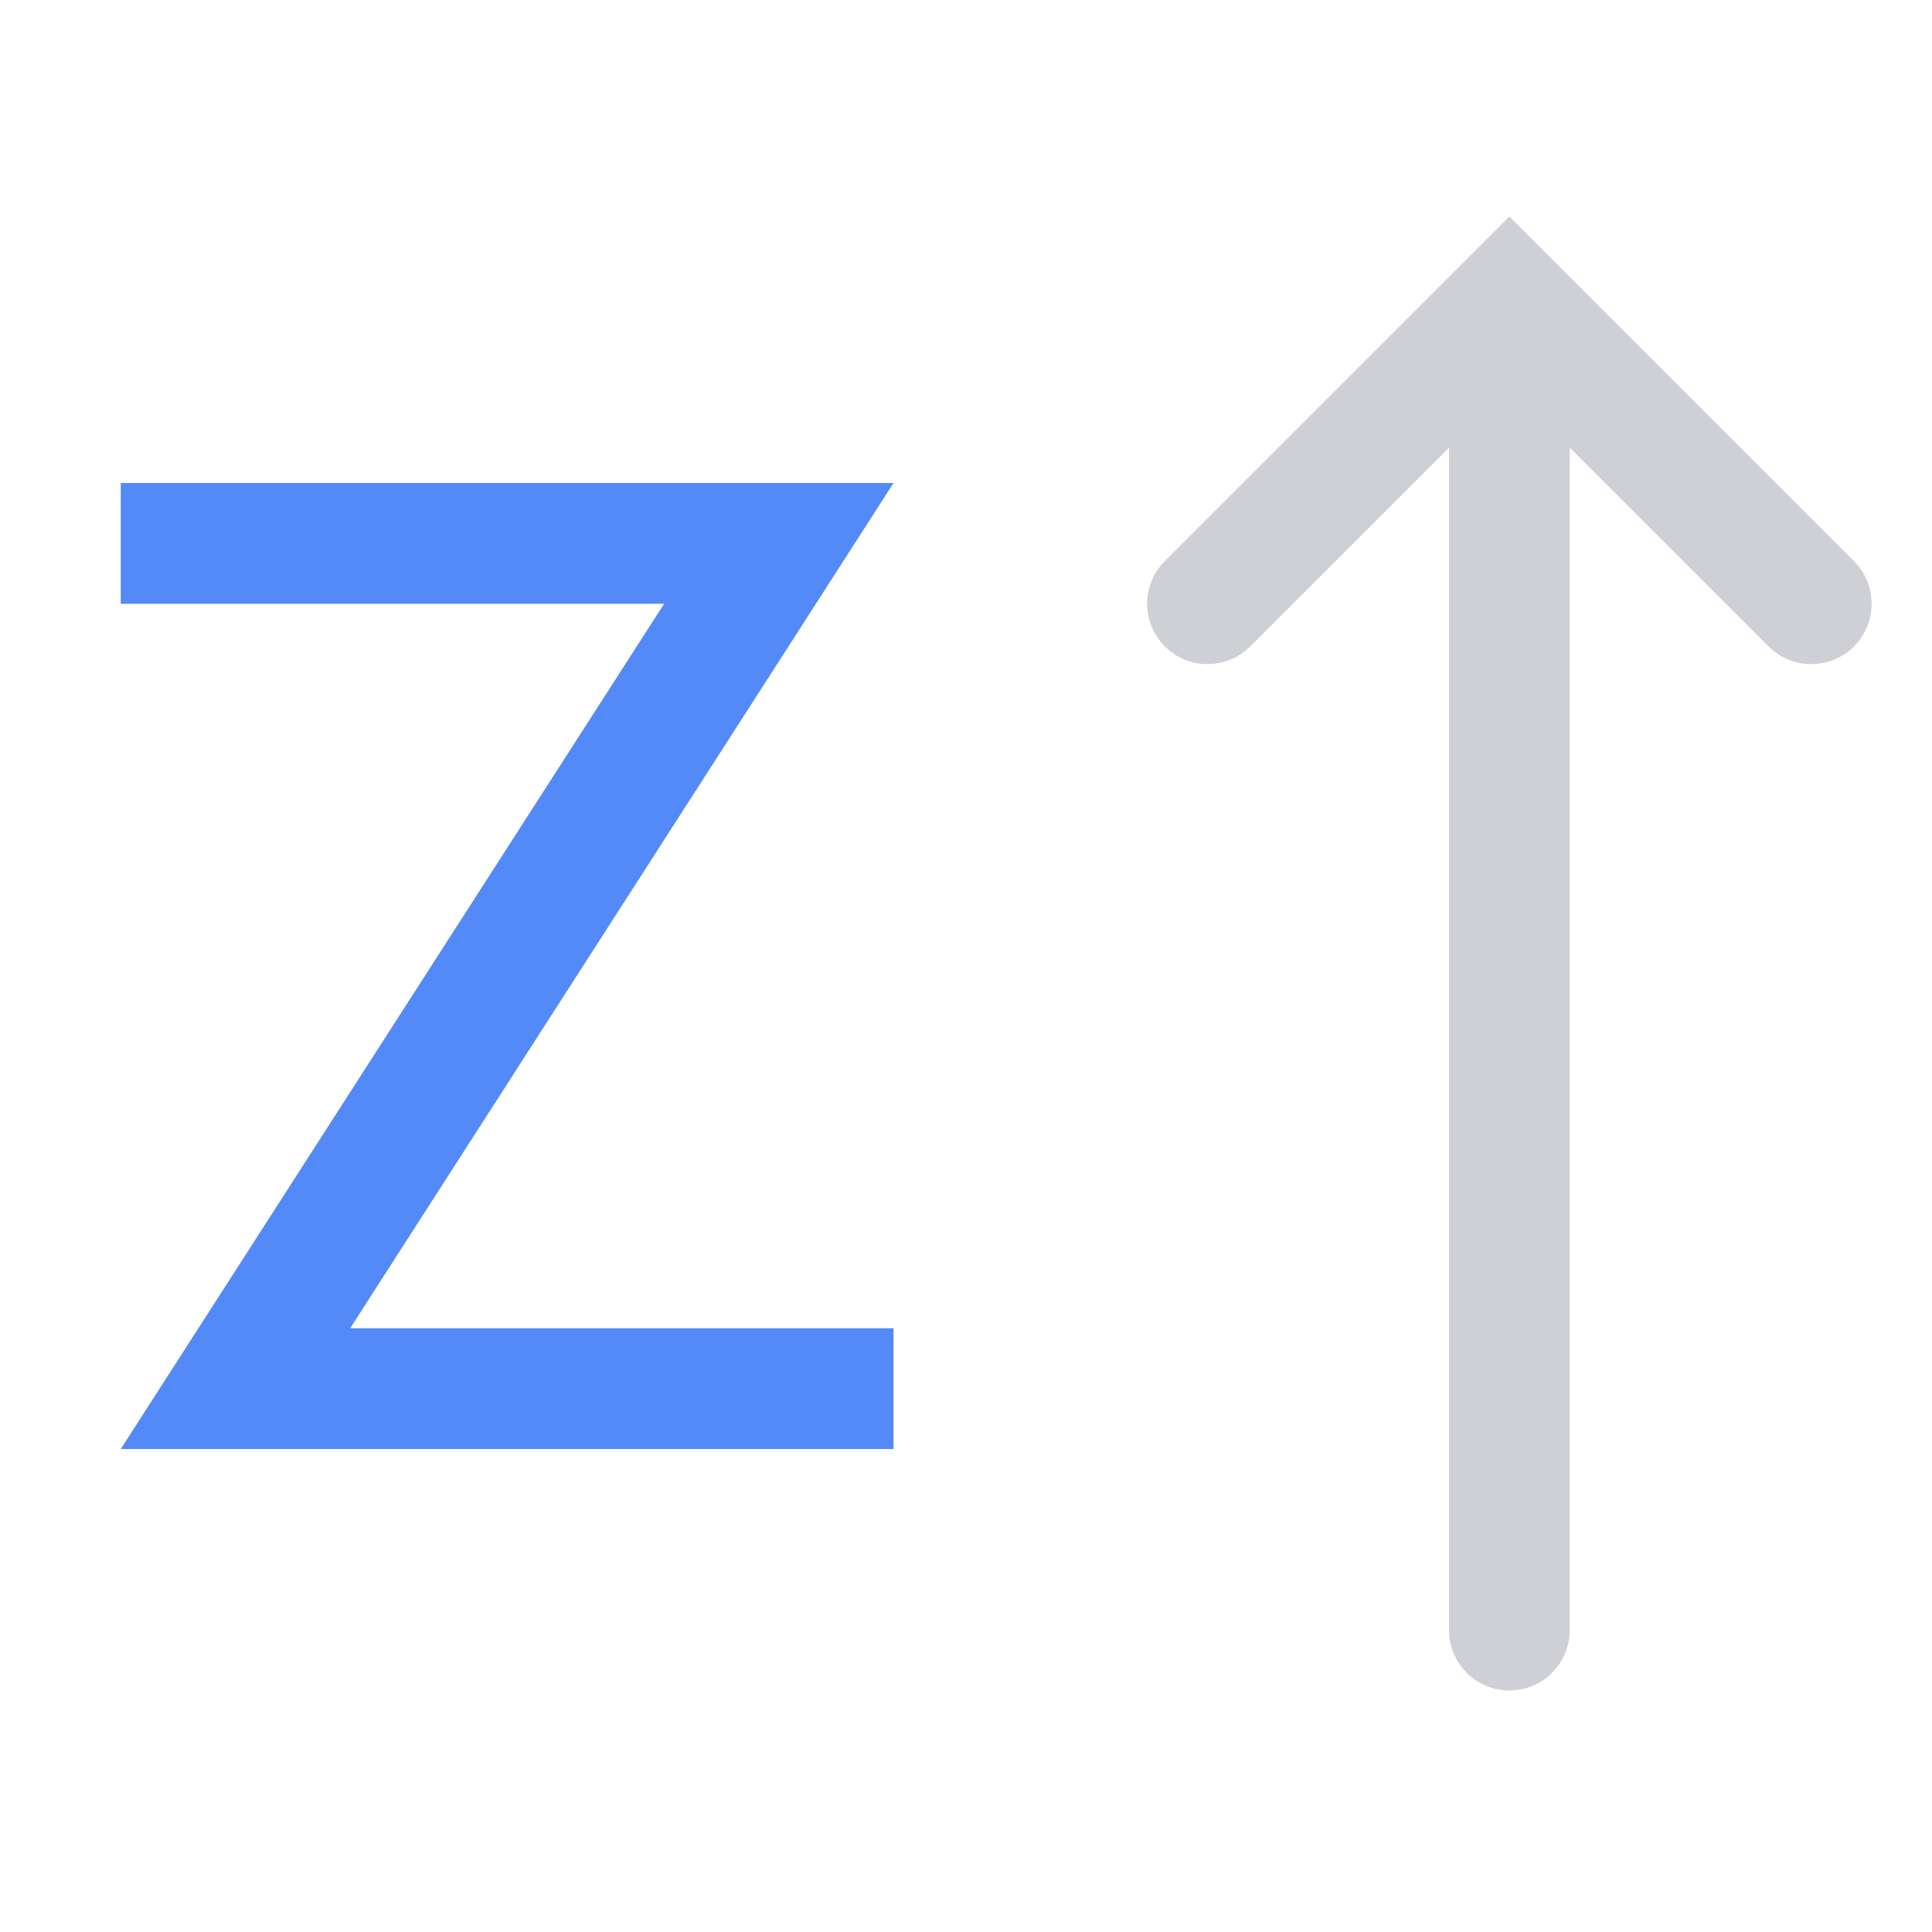 <svg xmlns="http://www.w3.org/2000/svg" width="16" height="16" viewBox="0 0 16 16">
    <path fill="#548AF7" d="m1,4 h 6.4 l -4.5,7 h 4.5 v 1 h -6.4 l 4.5,-7 h -4.5 v -1 z"/>
    <path stroke="#CED0D6" stroke-linecap="round" fill="none" d="m12.5,13.5 v -11 m -2.5,2.5 2.5,-2.5 2.5,2.5"/>
</svg>
